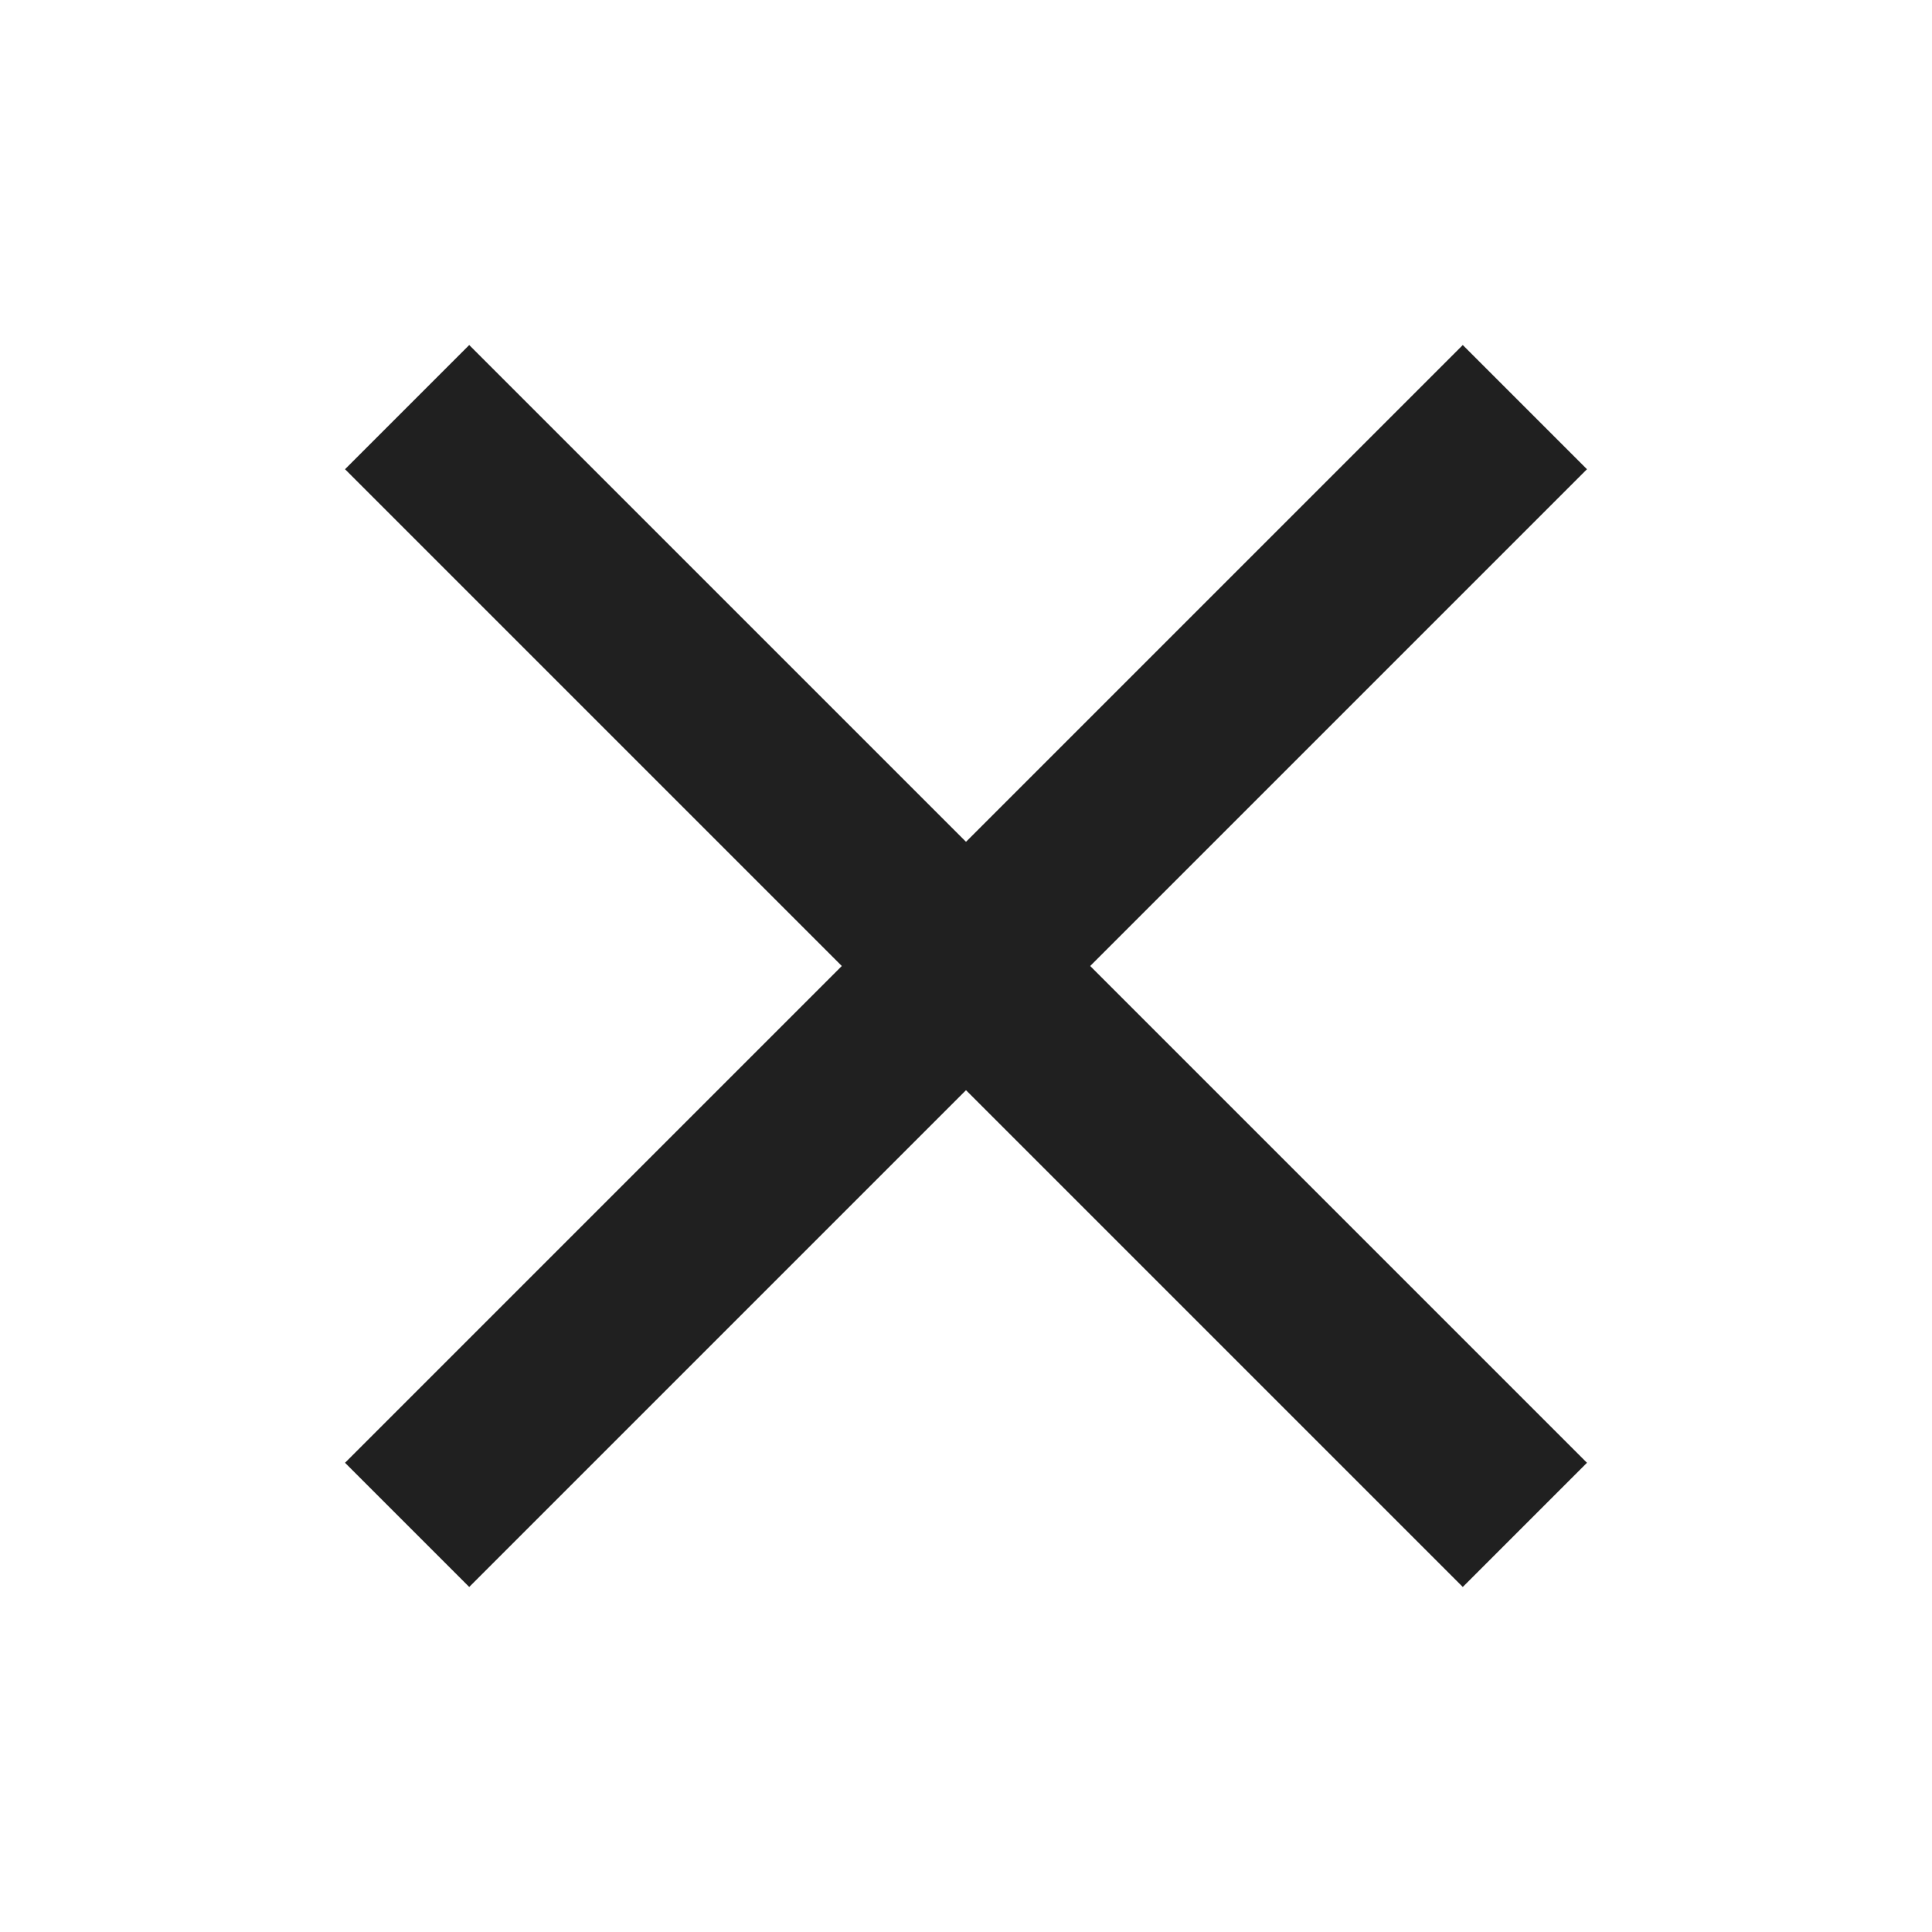 <?xml version="1.0" encoding="UTF-8"?>
<svg width="22px" height="22px" viewBox="0 0 22 22" version="1.1" xmlns="http://www.w3.org/2000/svg" xmlns:xlink="http://www.w3.org/1999/xlink">
    <!-- Generator: Sketch 49.3 (51167) - http://www.bohemiancoding.com/sketch -->
    <title>desktop/icon/closeX/blk</title>
    <desc>Created with Sketch.</desc>
    <defs></defs>
    <g id="desktop/icon/closeX/blk" stroke="none" stroke-width="1" fill="none" fill-rule="evenodd" stroke-linecap="square">
        <g id="Group" transform="translate(11, 11) rotate(-315) translate(-11, -11) translate(3, 3)" stroke="#202020" stroke-width="2">
            <path d="M8,0 L8,16" id="Line"></path>
            <path d="M16,8 L0,8" id="Line"></path>
        </g>
    </g>
</svg>
